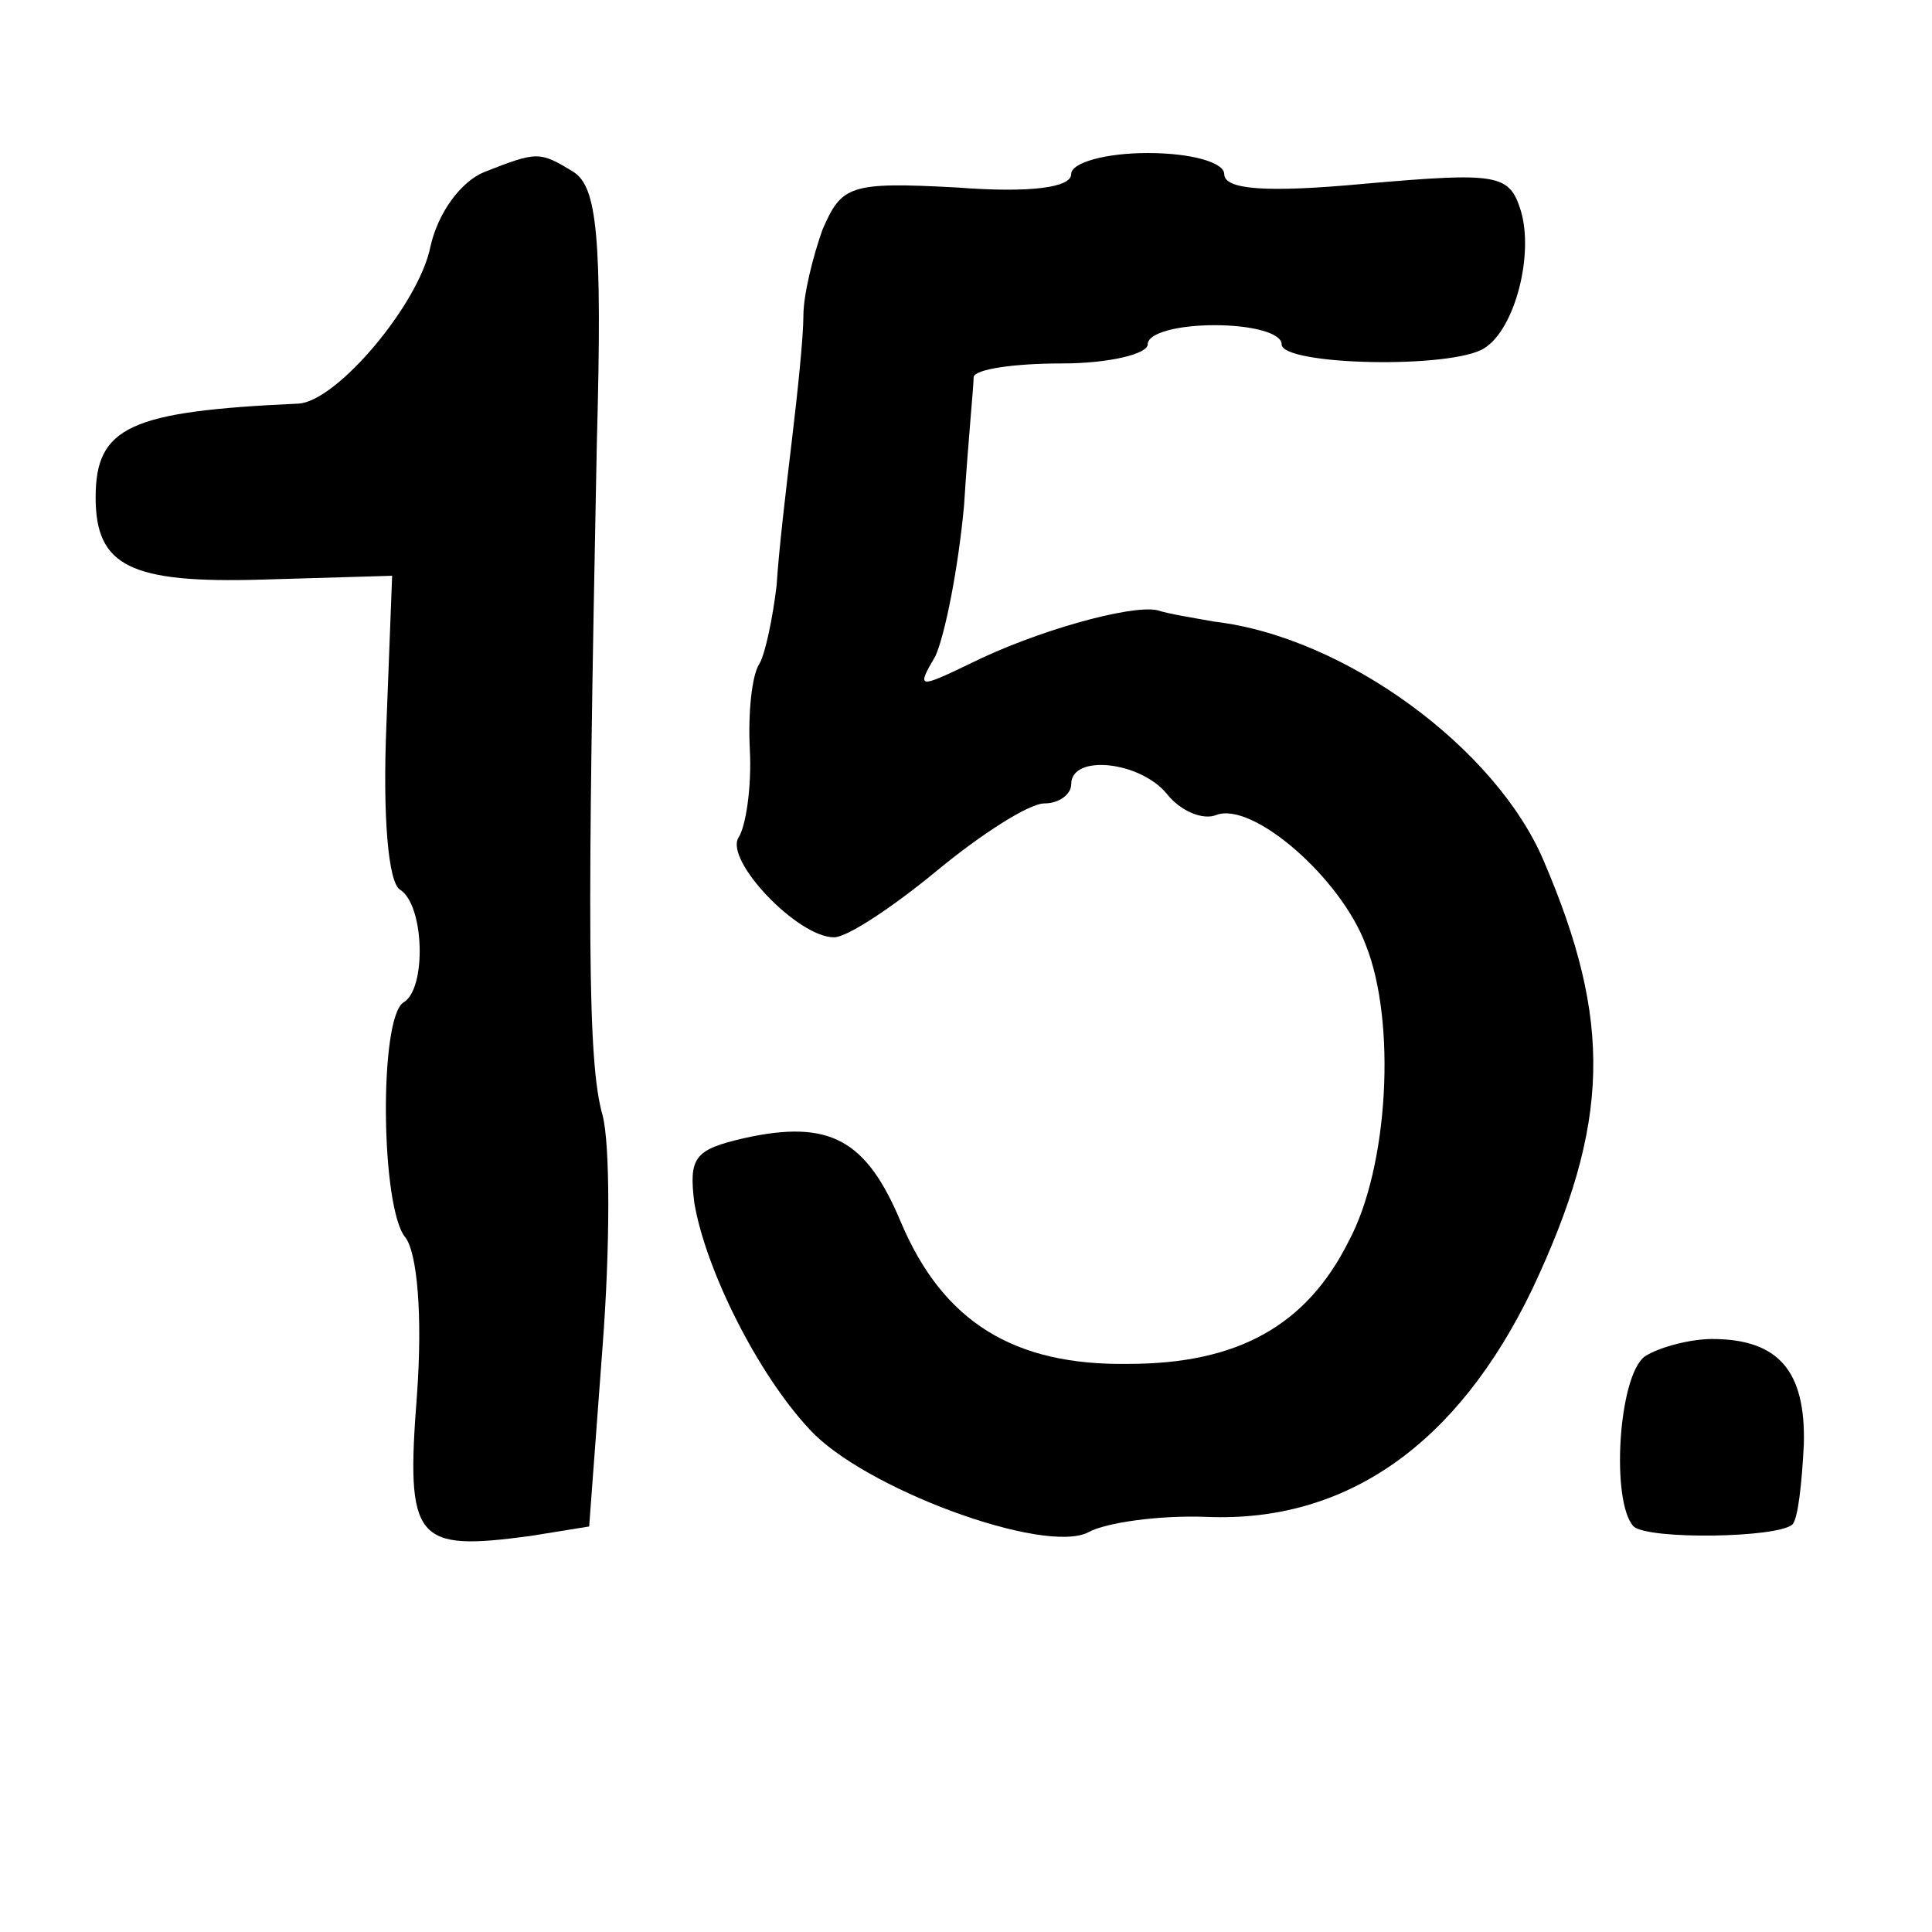 <?xml version="1.0" standalone="no"?>
<!DOCTYPE svg PUBLIC "-//W3C//DTD SVG 20010904//EN"
 "http://www.w3.org/TR/2001/REC-SVG-20010904/DTD/svg10.dtd">
<svg version="1.0" xmlns="http://www.w3.org/2000/svg"
 width="101pt" height="101pt" viewBox="0 0 101 101"
 preserveAspectRatio="xMidYMid meet">
<g transform="translate(0,101) scale(0.1,-0.1)"
fill="#000000" stroke="none">
<path d="M253 920 c-12 -5 -24 -21 -28 -39 -6 -30 -49 -81 -69 -82 -88 -4
-106 -12 -106 -49 0 -36 18 -45 87 -43 l68 2 -3 -78 c-2 -48 1 -82 7 -86 13
-8 14 -52 2 -59 -13 -8 -12 -108 1 -123 6 -8 9 -40 6 -82 -6 -77 -1 -82 59
-74 l31 5 7 94 c4 52 4 106 0 121 -8 28 -8 99 -3 351 3 109 0 134 -12 142 -18
11 -19 11 -47 0z"/>
<path d="M560 919 c0 -7 -21 -10 -60 -7 -56 3 -60 1 -70 -22 -5 -14 -10 -34
-10 -45 0 -11 -3 -40 -6 -65 -3 -25 -7 -59 -8 -76 -2 -17 -6 -36 -9 -41 -4 -6
-6 -26 -5 -45 1 -19 -2 -40 -6 -46 -7 -12 31 -52 50 -52 7 0 31 16 54 35 23
19 48 35 56 35 8 0 14 5 14 10 0 16 36 12 50 -5 7 -9 19 -14 26 -11 19 7 65
-33 78 -68 16 -40 12 -116 -9 -155 -22 -44 -58 -64 -115 -64 -60 -1 -97 22
-119 74 -18 43 -37 54 -82 44 -26 -6 -29 -10 -26 -34 6 -35 33 -89 60 -118 28
-31 123 -66 146 -54 9 5 37 9 62 8 73 -3 131 38 170 119 41 87 42 140 6 224
-25 59 -104 117 -172 125 -11 2 -24 4 -30 6 -14 3 -64 -11 -98 -28 -27 -13
-28 -13 -18 4 5 11 12 46 15 79 2 32 5 62 5 67 1 4 21 7 46 7 25 0 45 5 45 10
0 6 16 10 35 10 19 0 35 -4 35 -10 0 -11 89 -13 106 -2 16 10 26 49 19 72 -6
19 -12 20 -81 14 -53 -5 -74 -3 -74 5 0 6 -17 11 -40 11 -22 0 -40 -5 -40 -11z"/>
<path d="M860 301 c-14 -10 -18 -76 -6 -89 8 -7 75 -6 83 1 3 3 5 22 6 42 1
38 -13 55 -48 55 -11 0 -27 -4 -35 -9z"/>
</g>
</svg>
